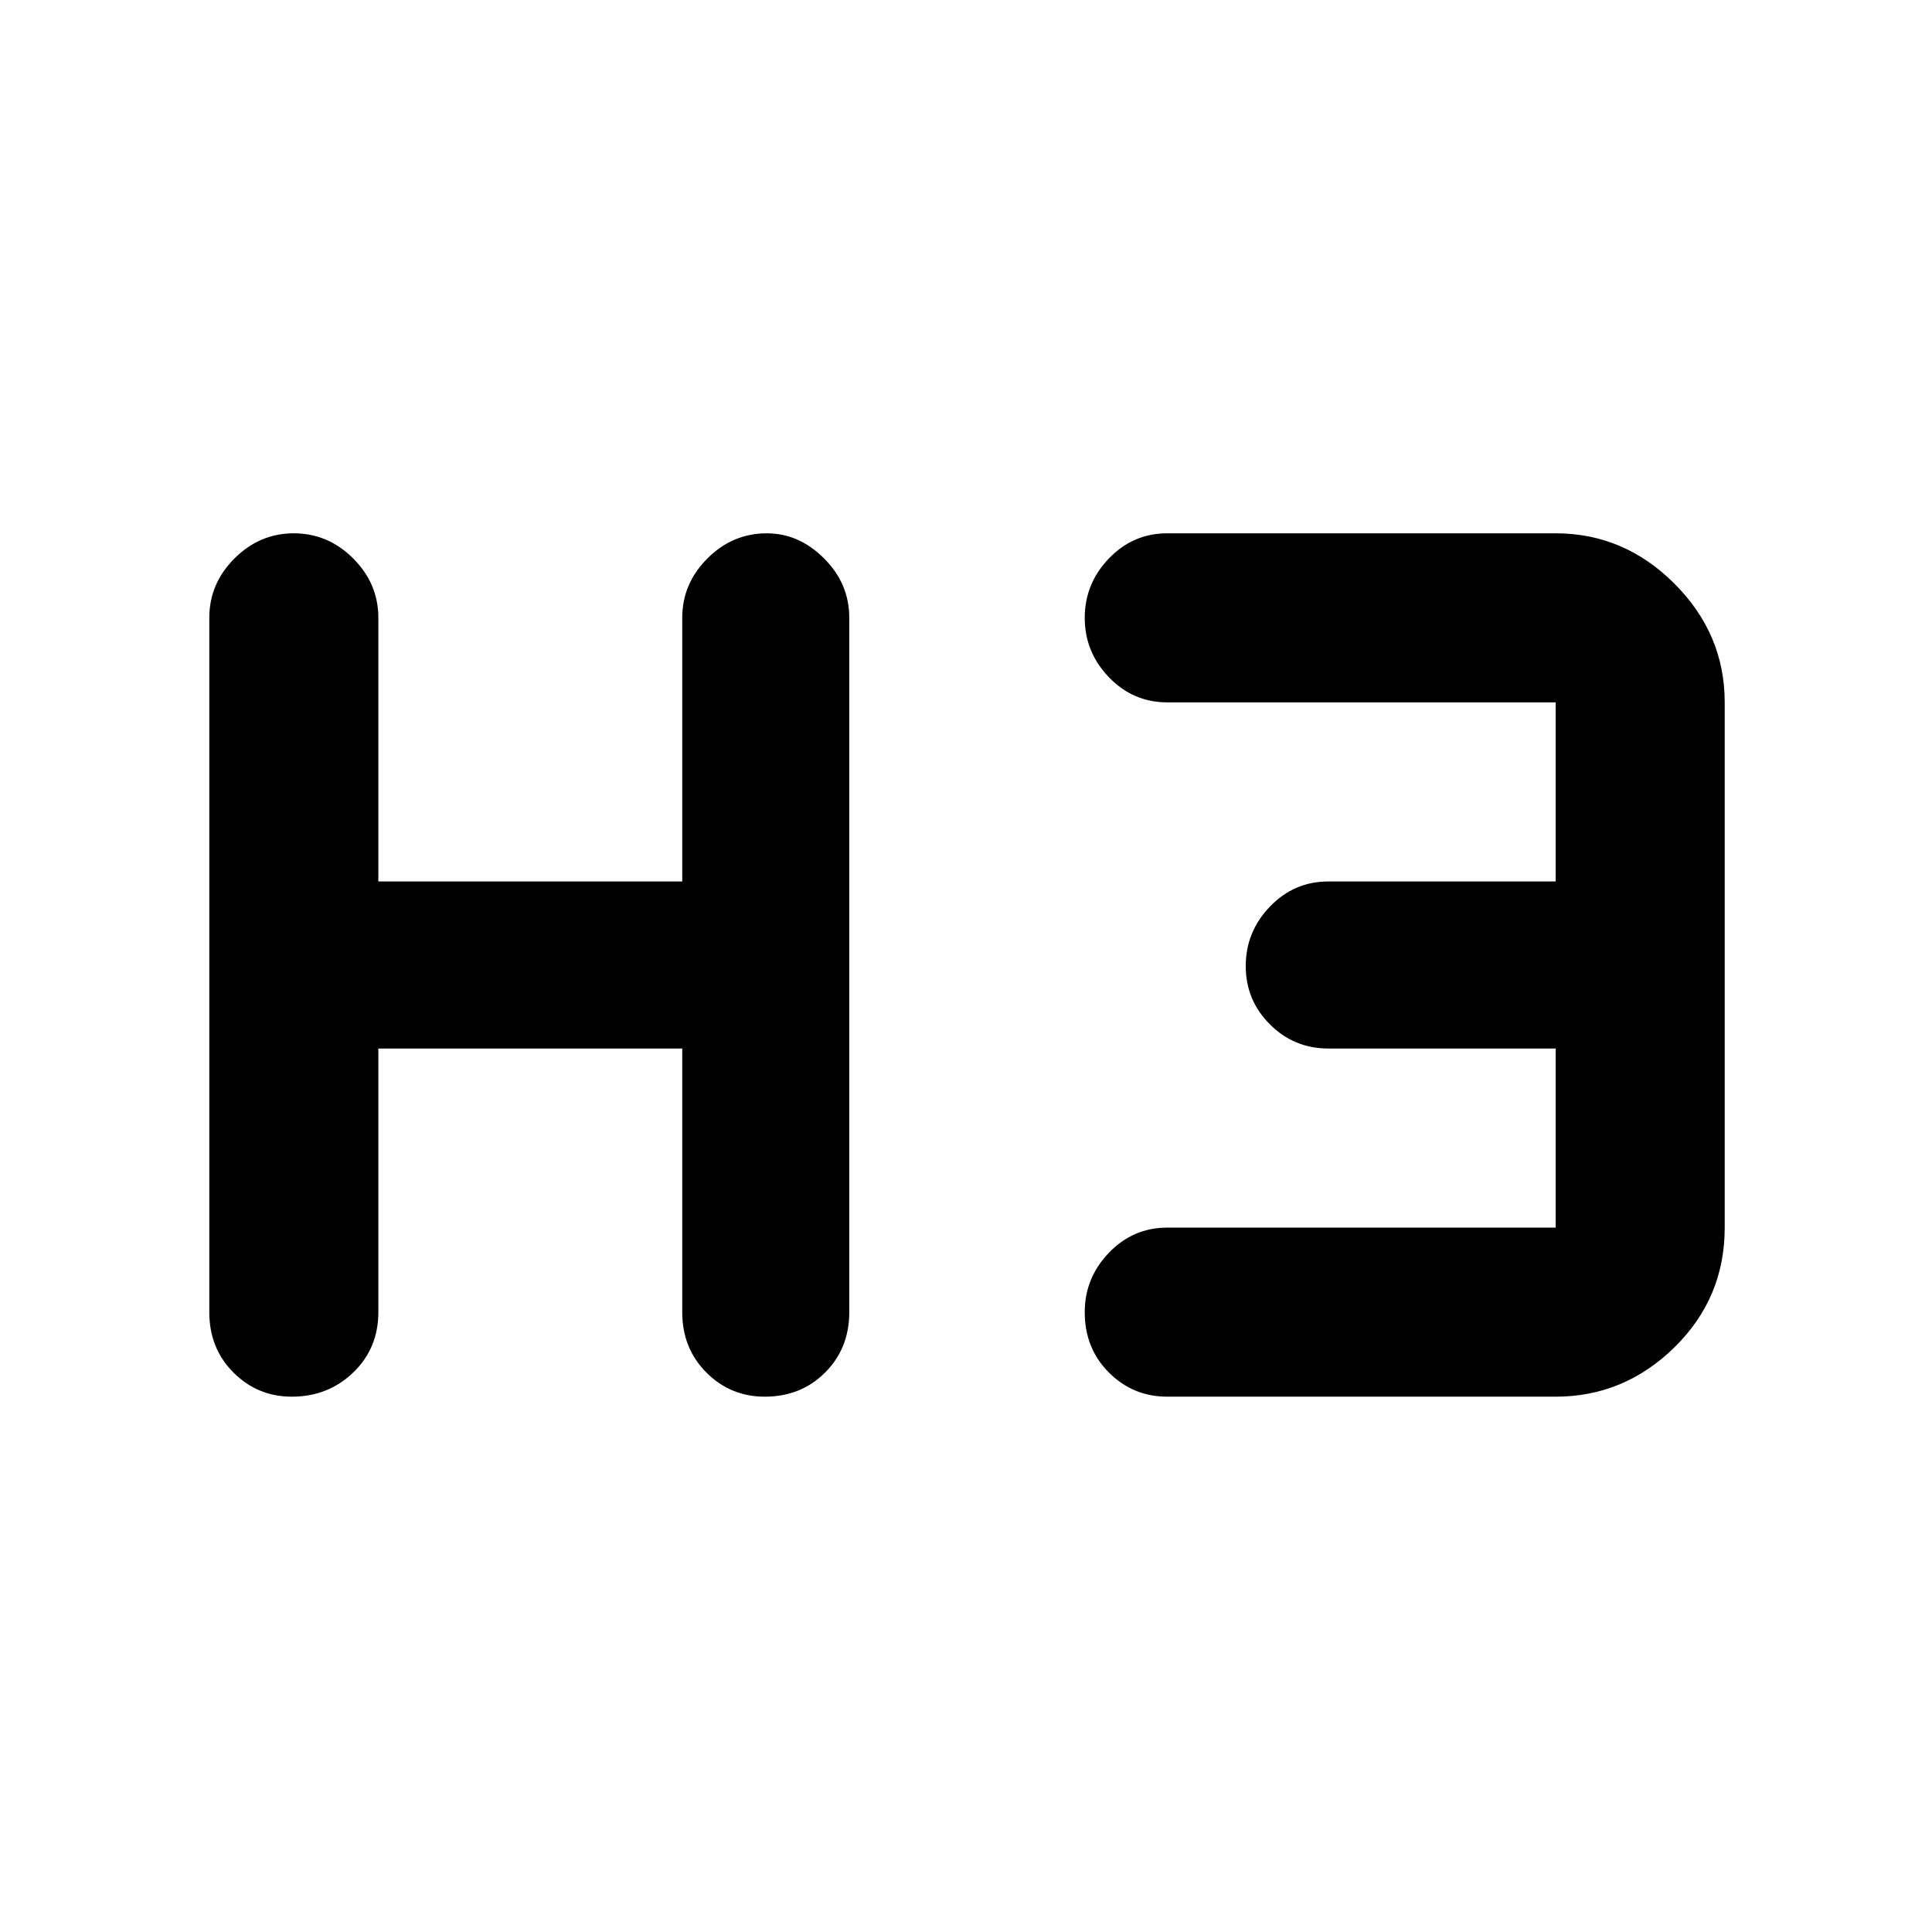 <svg xmlns="http://www.w3.org/2000/svg" height="48" width="48"><path d="M7.25 34.7q-.85 0-1.45-.6t-.6-1.5V15.35q0-.85.625-1.475.625-.625 1.475-.625.85 0 1.475.625.625.625.625 1.475v6.55h7.55v-6.55q0-.85.625-1.475.625-.625 1.475-.625.8 0 1.425.625t.625 1.475V32.6q0 .9-.6 1.5t-1.5.6q-.85 0-1.45-.6t-.6-1.5v-6.55H9.4v6.55q0 .9-.625 1.5t-1.525.6Zm21.75 0q-.85 0-1.45-.6t-.6-1.5q0-.85.6-1.475.6-.625 1.45-.625h9.65v-4.45H33q-.85 0-1.45-.6t-.6-1.45q0-.85.6-1.475.6-.625 1.45-.625h5.65v-4.45H29q-.85 0-1.45-.625t-.6-1.475q0-.85.6-1.475.6-.625 1.45-.625h9.65q1.7 0 2.95 1.25 1.25 1.25 1.25 2.95V30.5q0 1.75-1.25 2.975T38.65 34.7Z"/></svg>